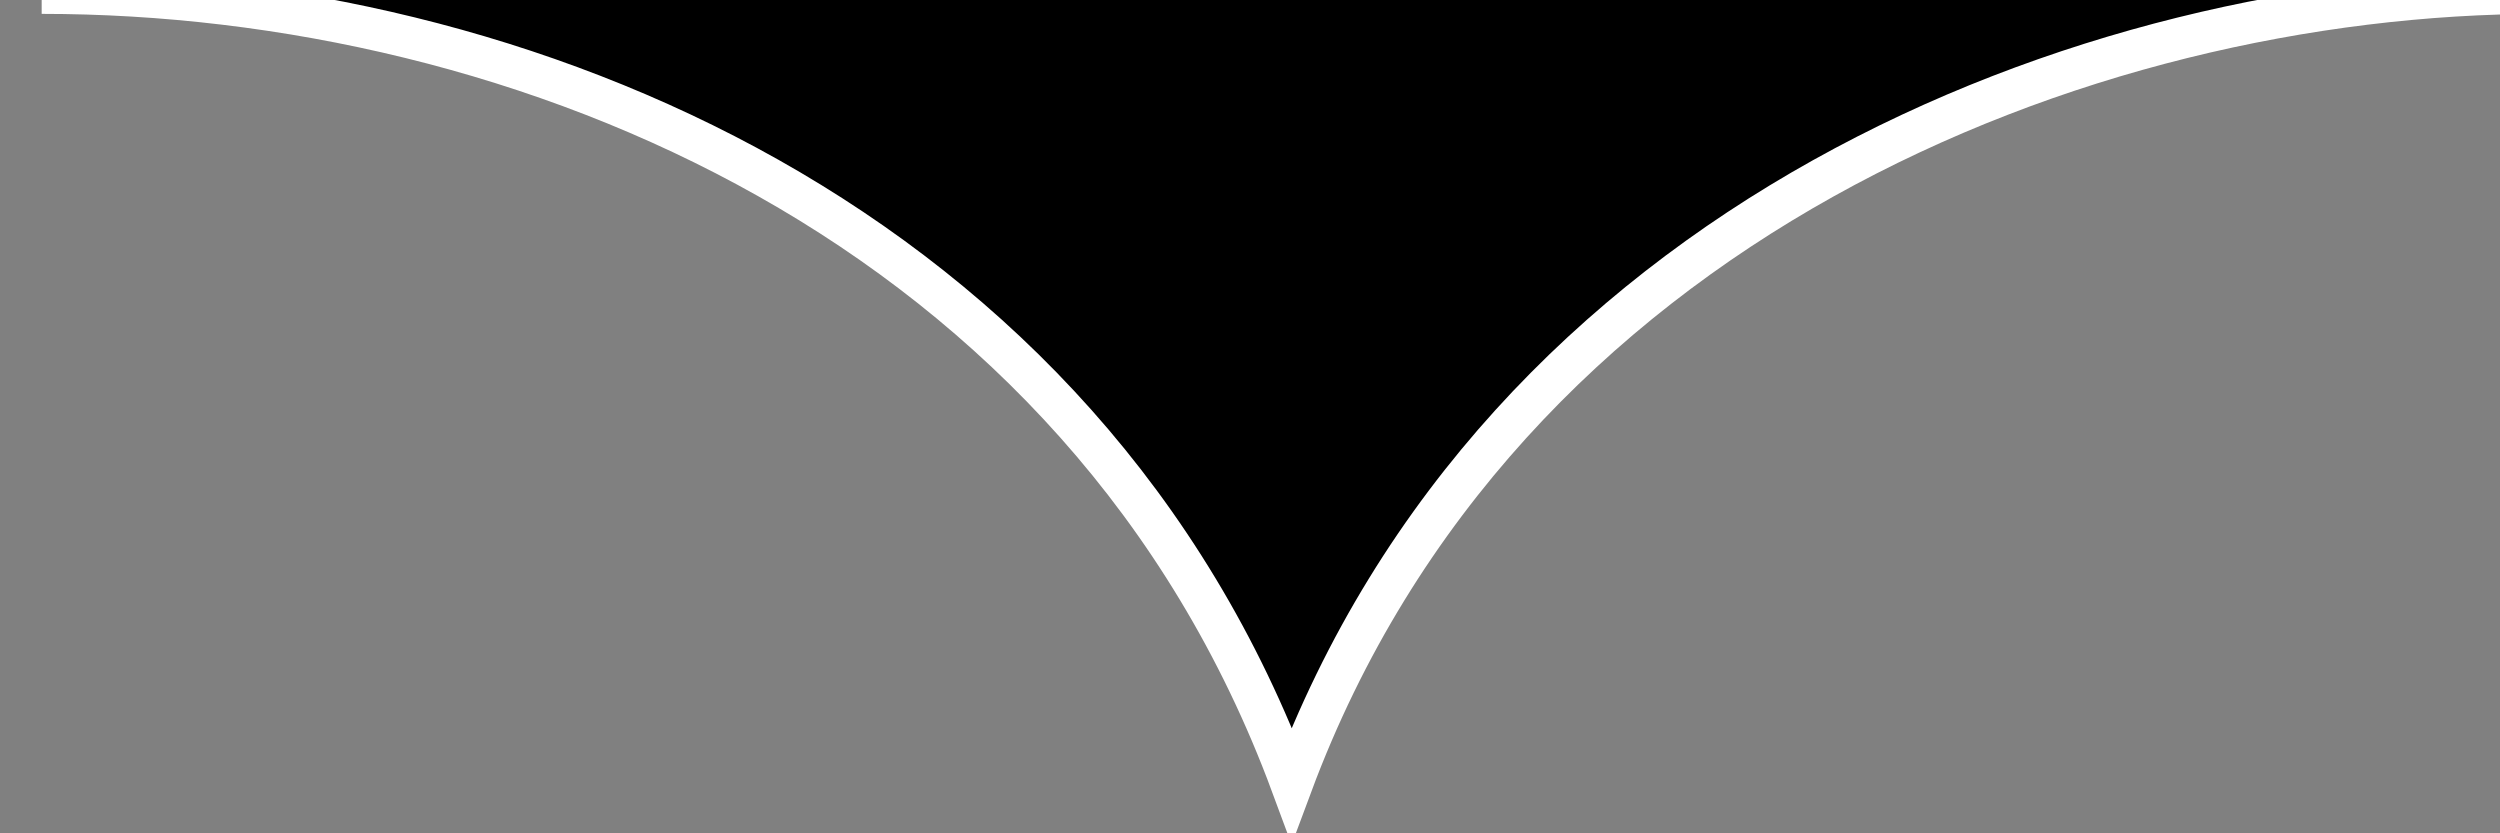 <svg width="60" height="20" xmlns="http://www.w3.org/2000/svg">

 <rect width="100%" height="100%" fill="#808080" stroke="none"/>

 <g>
  <title>background</title>
  <rect fill="none" id="canvas_background" height="22" width="62" y="-1" x="-1"/>
 </g>
 <g>
  <title>Layer 1</title>
  <path id="svg_1" stroke="white" d="m1,-0.167c11.5,0 25,5.5 30,19c5.018,-13.473 19,-19 30,-19"/>
 </g>
</svg>